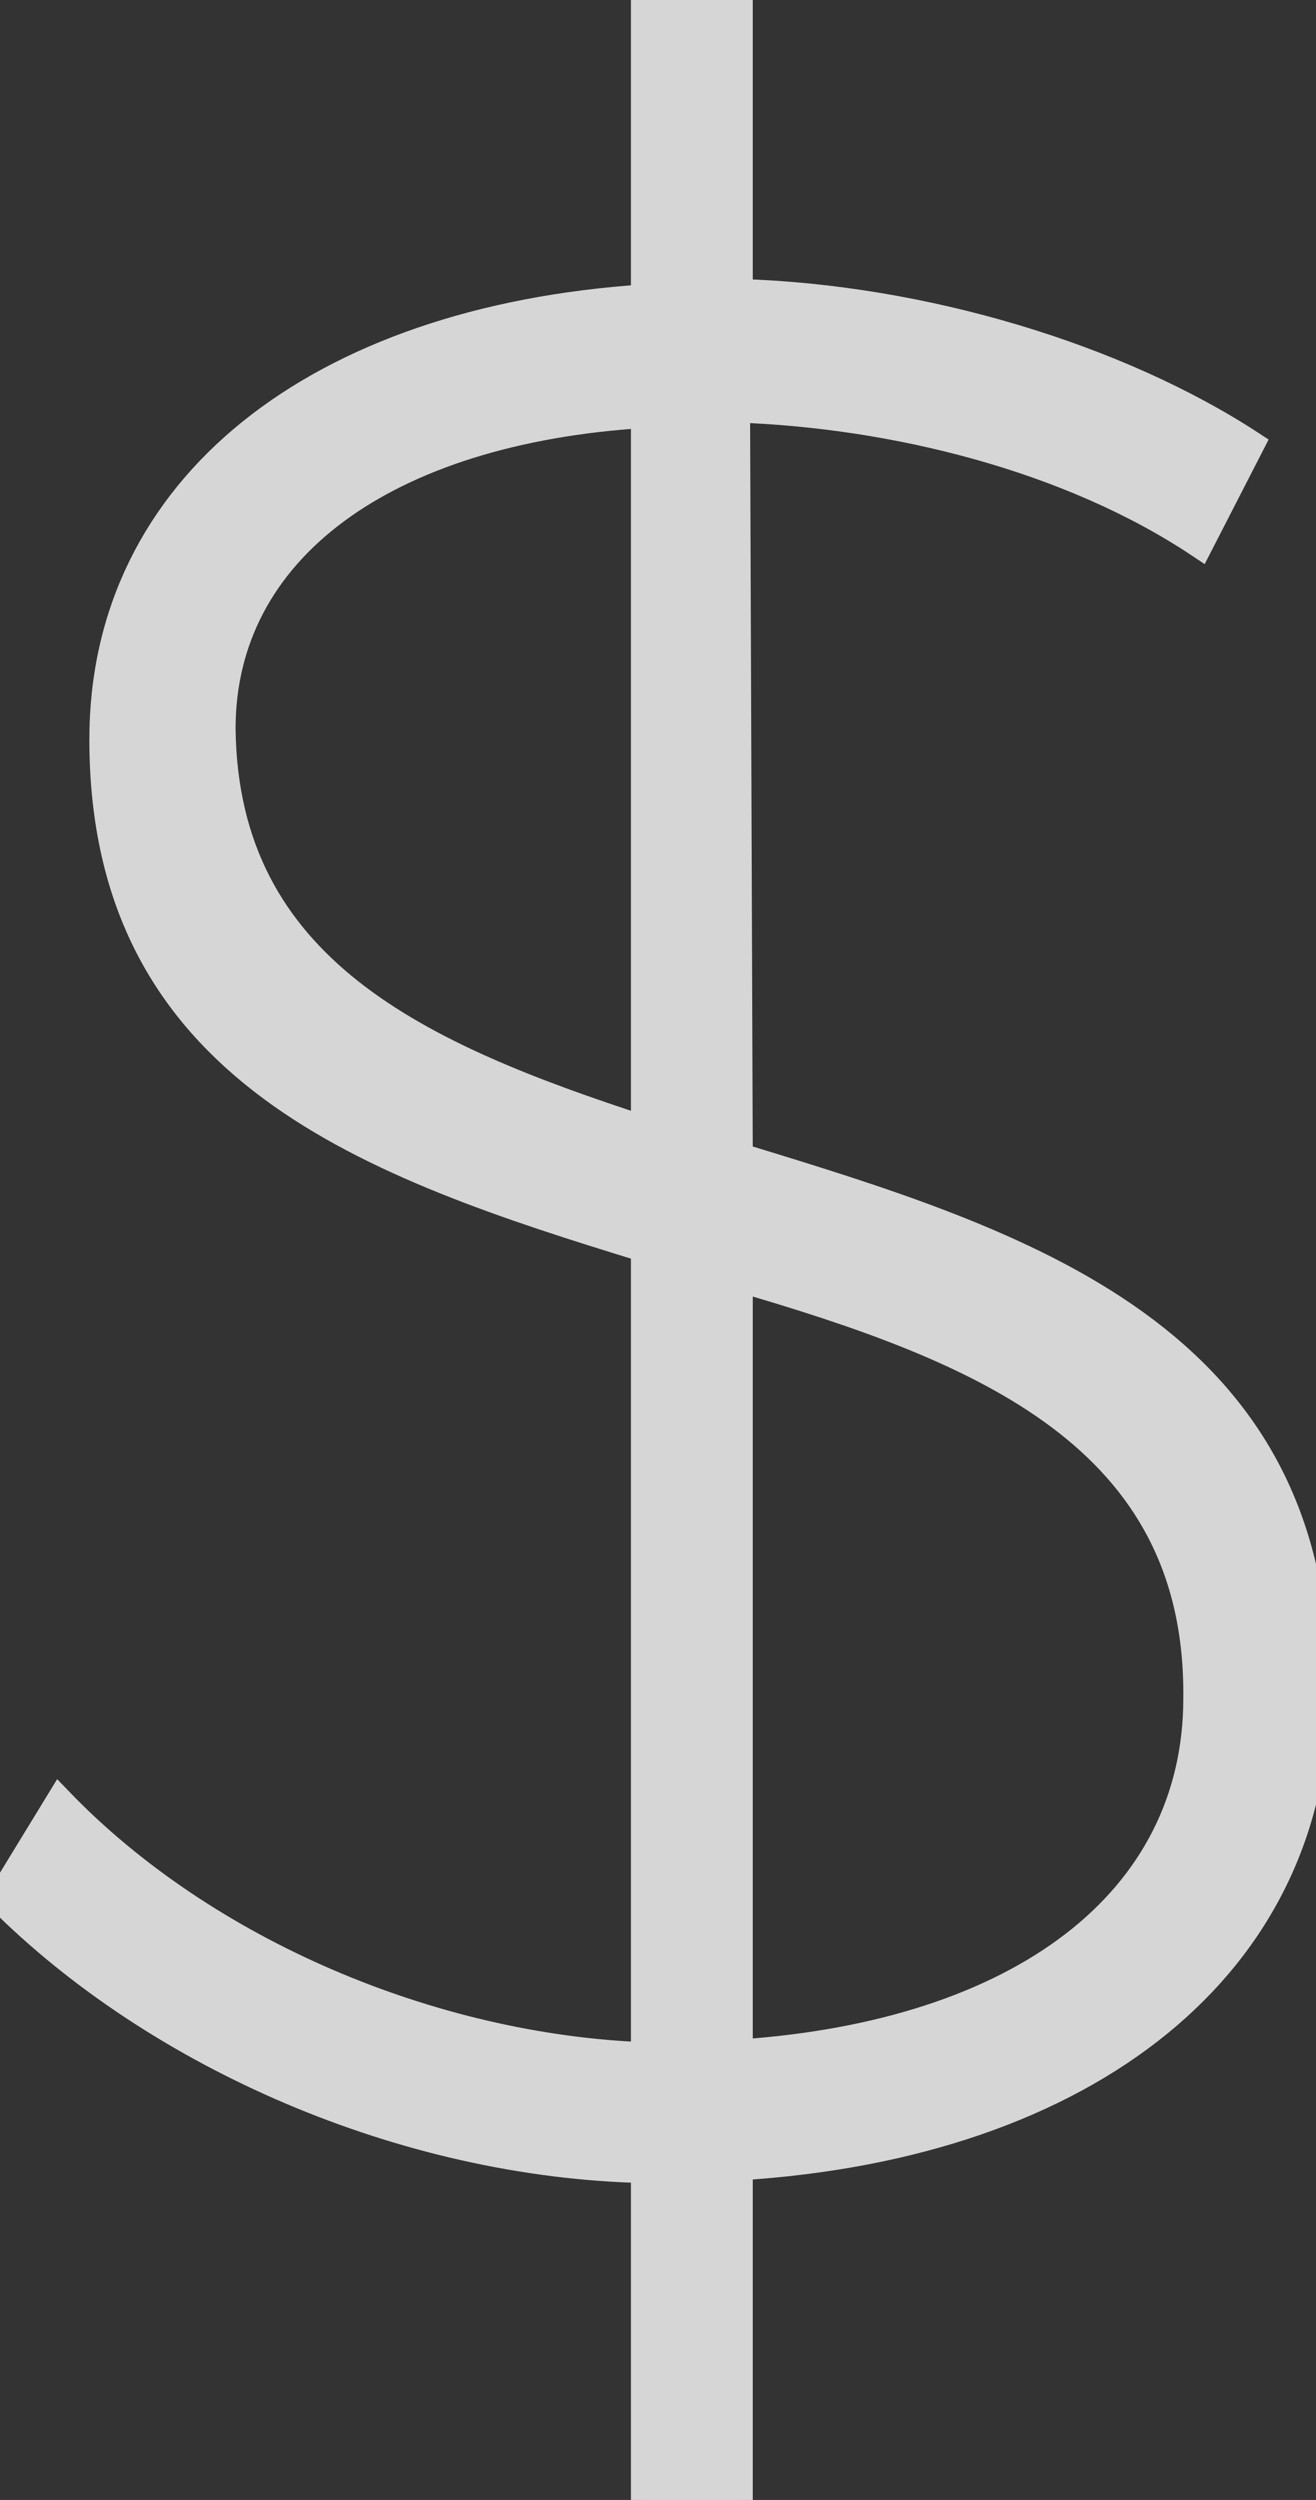 <?xml version="1.0" encoding="utf-8"?>
<!-- Generator: Adobe Illustrator 19.0.0, SVG Export Plug-In . SVG Version: 6.00 Build 0)  -->
<svg version="1.1" id="Capa_1" xmlns="http://www.w3.org/2000/svg" xmlns:xlink="http://www.w3.org/1999/xlink" x="0px" y="0px"
	 viewBox="-505.1 350.8 48.6 92.3" style="enable-background:new -505.1 350.8 48.6 92.3;" xml:space="preserve">
<rect x="-505.1" y="350.8" width="48.6" height="92.3" fill="#333333" stroke="none"/>
<style type="text/css">
	.st0{opacity:0.8;}
	.st1{fill:#FFFFFF;stroke:#FFFFFF;stroke-miterlimit:10;}
</style>
<g id="XMLID_307_">
	<g id="XMLID_176_">
		<g id="XMLID_177_" class="st0">
			<path id="XMLID_178_" class="st1" d="M-477.8,393.5c10.5,3.2,21.4,6.6,21.3,19.8c0,10-8.4,16.7-21.3,17.5v12.3h-3.5v-12.2
				c-8.9-0.2-18-4.2-23.8-10l2.2-3.6c5.4,5.6,13.8,9.1,21.6,9.4v-29.8c-10.1-3.1-20-6.5-20-18.8c0-9.3,7.9-15.5,20-16.3v-11h3.5
				v10.8c6.8,0.2,14,2.4,18.9,5.6l-1.9,3.7c-4.8-3.2-11.3-4.8-17.1-5L-477.8,393.5L-477.8,393.5z M-481.3,392.5v-26.4
				c-9.6,0.6-15.6,5-15.6,11.6C-496.8,386.6-489.6,389.8-481.3,392.5z M-477.8,398v28.6c10.4-0.7,16.9-5.6,16.9-13.1
				C-460.8,403.8-468.9,400.6-477.8,398z"/>
		</g>
	</g>
</g>
</svg>

